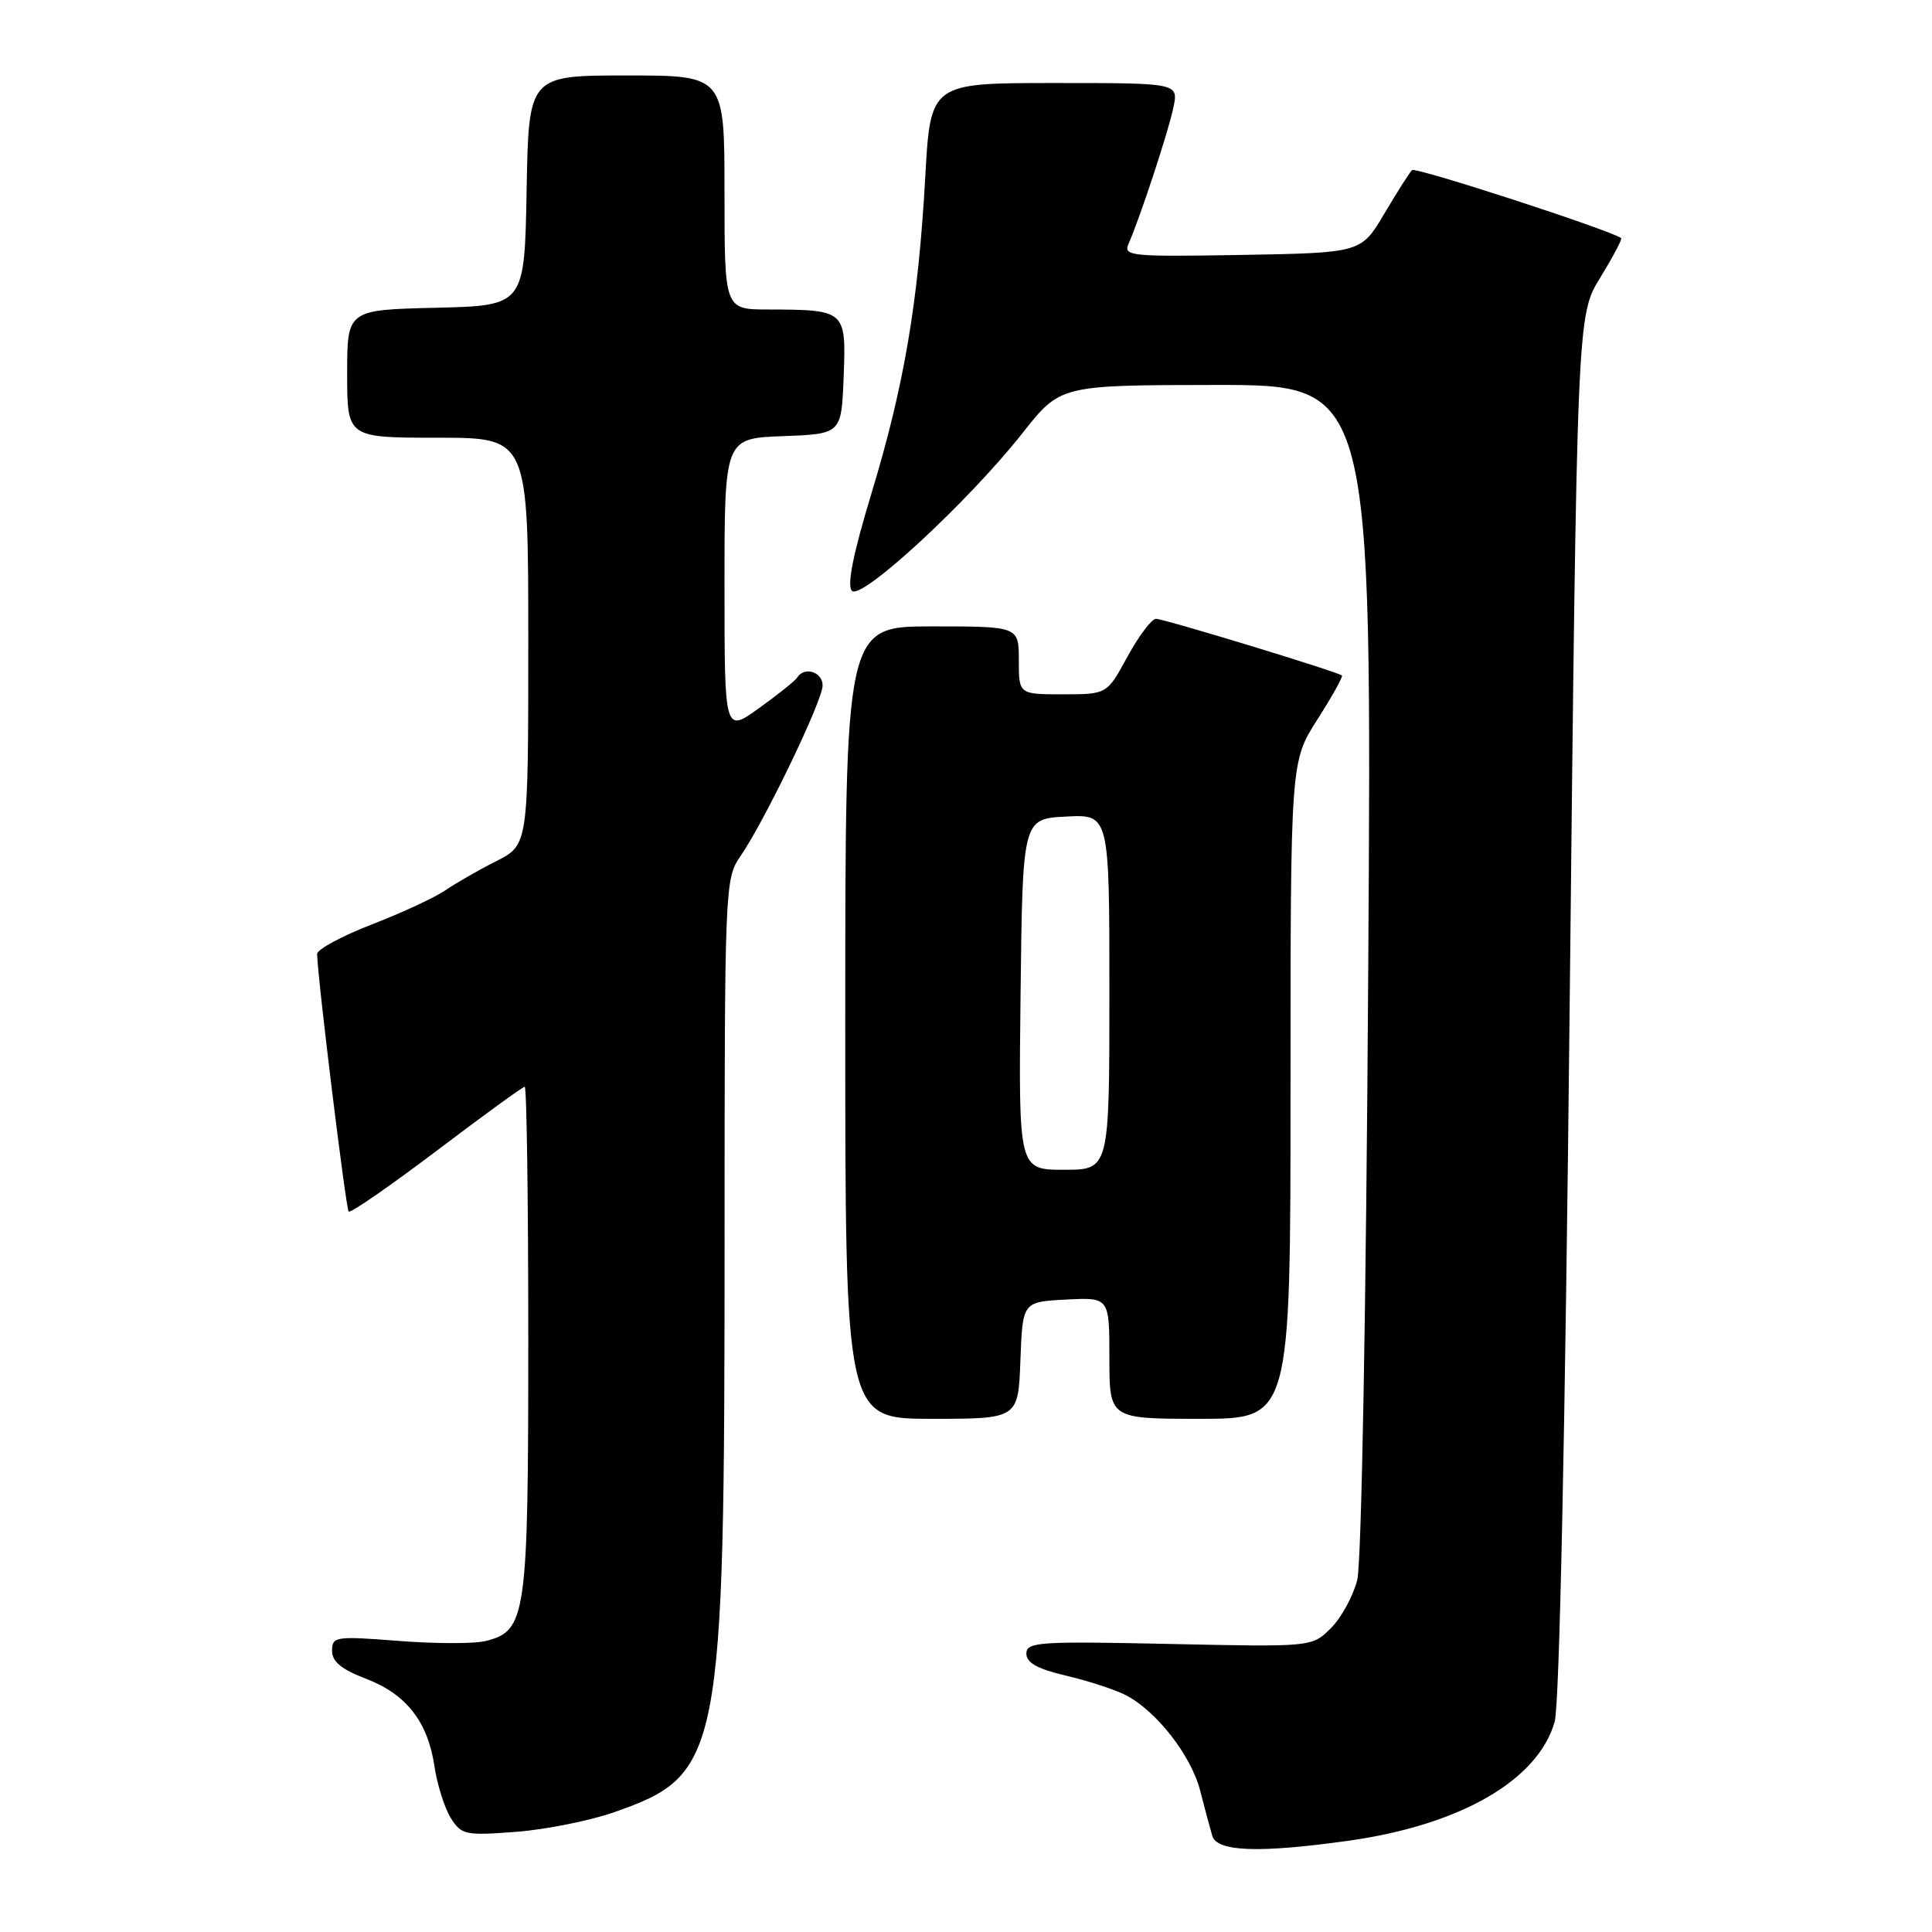 <?xml version="1.0" encoding="UTF-8" standalone="no"?>
<!DOCTYPE svg PUBLIC "-//W3C//DTD SVG 1.1//EN" "http://www.w3.org/Graphics/SVG/1.1/DTD/svg11.dtd" >
<svg xmlns="http://www.w3.org/2000/svg" xmlns:xlink="http://www.w3.org/1999/xlink" version="1.1" viewBox="0 0 256 256">
 <g >
 <path fill="currentColor"
d=" M 178.59 243.92 C 193.47 241.85 203.79 235.91 206.00 228.15 C 206.64 225.87 207.39 190.13 207.99 133.15 C 208.96 41.79 208.96 41.79 212.04 36.79 C 213.73 34.03 214.98 31.68 214.81 31.55 C 213.36 30.49 187.57 22.09 187.10 22.54 C 186.77 22.86 185.12 25.46 183.43 28.31 C 180.36 33.50 180.36 33.50 164.56 33.78 C 149.75 34.03 148.81 33.94 149.55 32.28 C 151.08 28.79 154.82 17.44 155.48 14.25 C 156.16 11.00 156.16 11.00 139.73 11.00 C 123.29 11.00 123.29 11.00 122.60 23.50 C 121.67 40.12 119.81 51.07 115.47 65.39 C 113.03 73.43 112.20 77.60 112.89 78.29 C 114.16 79.56 128.37 66.42 135.50 57.37 C 140.50 51.03 140.50 51.03 161.14 51.01 C 181.79 51.00 181.79 51.00 181.30 128.25 C 181.02 173.39 180.41 207.11 179.84 209.36 C 179.30 211.49 177.73 214.36 176.36 215.73 C 173.85 218.24 173.85 218.24 154.93 217.83 C 137.67 217.46 136.00 217.57 136.00 219.11 C 136.00 220.33 137.48 221.15 141.25 222.03 C 144.14 222.71 147.67 223.86 149.10 224.58 C 153.17 226.64 157.81 232.56 159.02 237.24 C 159.62 239.58 160.35 242.29 160.63 243.25 C 161.24 245.36 166.79 245.57 178.59 243.92 Z  M 81.40 240.12 C 95.59 235.13 96.00 233.00 96.01 164.53 C 96.01 117.60 96.06 116.43 98.08 113.50 C 101.31 108.82 109.00 92.85 109.00 90.82 C 109.00 89.03 106.57 88.27 105.64 89.77 C 105.38 90.20 103.10 92.02 100.58 93.83 C 96.00 97.12 96.00 97.12 96.00 77.60 C 96.00 58.08 96.00 58.08 103.75 57.79 C 111.50 57.50 111.50 57.50 111.79 49.88 C 112.12 41.09 112.07 41.04 101.75 41.01 C 96.00 41.00 96.00 41.00 96.00 25.50 C 96.00 10.00 96.00 10.00 83.03 10.00 C 70.05 10.00 70.05 10.00 69.78 25.25 C 69.50 40.50 69.50 40.50 57.75 40.78 C 46.00 41.06 46.00 41.06 46.00 49.53 C 46.00 58.00 46.00 58.00 58.00 58.00 C 70.00 58.00 70.00 58.00 70.00 84.98 C 70.00 111.96 70.00 111.96 65.75 114.11 C 63.41 115.29 60.38 117.03 59.00 117.98 C 57.62 118.92 53.24 120.96 49.25 122.50 C 45.26 124.05 42.01 125.81 42.02 126.41 C 42.06 129.43 45.83 160.16 46.20 160.54 C 46.44 160.78 51.68 157.15 57.85 152.49 C 64.01 147.82 69.27 144.00 69.53 144.00 C 69.79 144.00 70.00 159.10 70.00 177.55 C 70.00 214.22 69.74 216.10 64.36 217.44 C 62.88 217.82 57.69 217.81 52.83 217.43 C 44.45 216.78 44.00 216.84 44.00 218.74 C 44.00 220.18 45.25 221.20 48.49 222.44 C 53.85 224.49 56.70 228.14 57.58 234.11 C 57.94 236.52 58.91 239.57 59.73 240.89 C 61.14 243.13 61.64 243.24 68.36 242.73 C 72.29 242.43 78.16 241.26 81.40 240.12 Z  M 135.21 180.25 C 135.50 172.50 135.50 172.50 141.25 172.20 C 147.00 171.90 147.00 171.90 147.00 179.95 C 147.00 188.00 147.00 188.00 159.00 188.00 C 171.00 188.00 171.00 188.00 171.00 144.45 C 171.00 100.90 171.00 100.90 174.56 95.34 C 176.51 92.28 177.98 89.66 177.81 89.51 C 177.25 89.01 154.25 82.00 153.17 82.00 C 152.60 82.00 150.90 84.25 149.40 87.00 C 146.68 92.00 146.68 92.00 140.84 92.00 C 135.00 92.00 135.00 92.00 135.00 87.50 C 135.00 83.00 135.00 83.00 123.50 83.00 C 112.00 83.00 112.00 83.00 112.00 135.50 C 112.00 188.00 112.00 188.00 123.46 188.00 C 134.92 188.00 134.92 188.00 135.21 180.25 Z  M 135.23 131.75 C 135.50 108.50 135.50 108.50 141.25 108.20 C 147.00 107.90 147.00 107.90 147.00 131.45 C 147.00 155.00 147.00 155.00 140.98 155.00 C 134.96 155.00 134.96 155.00 135.23 131.75 Z "/>
</g>
</svg>